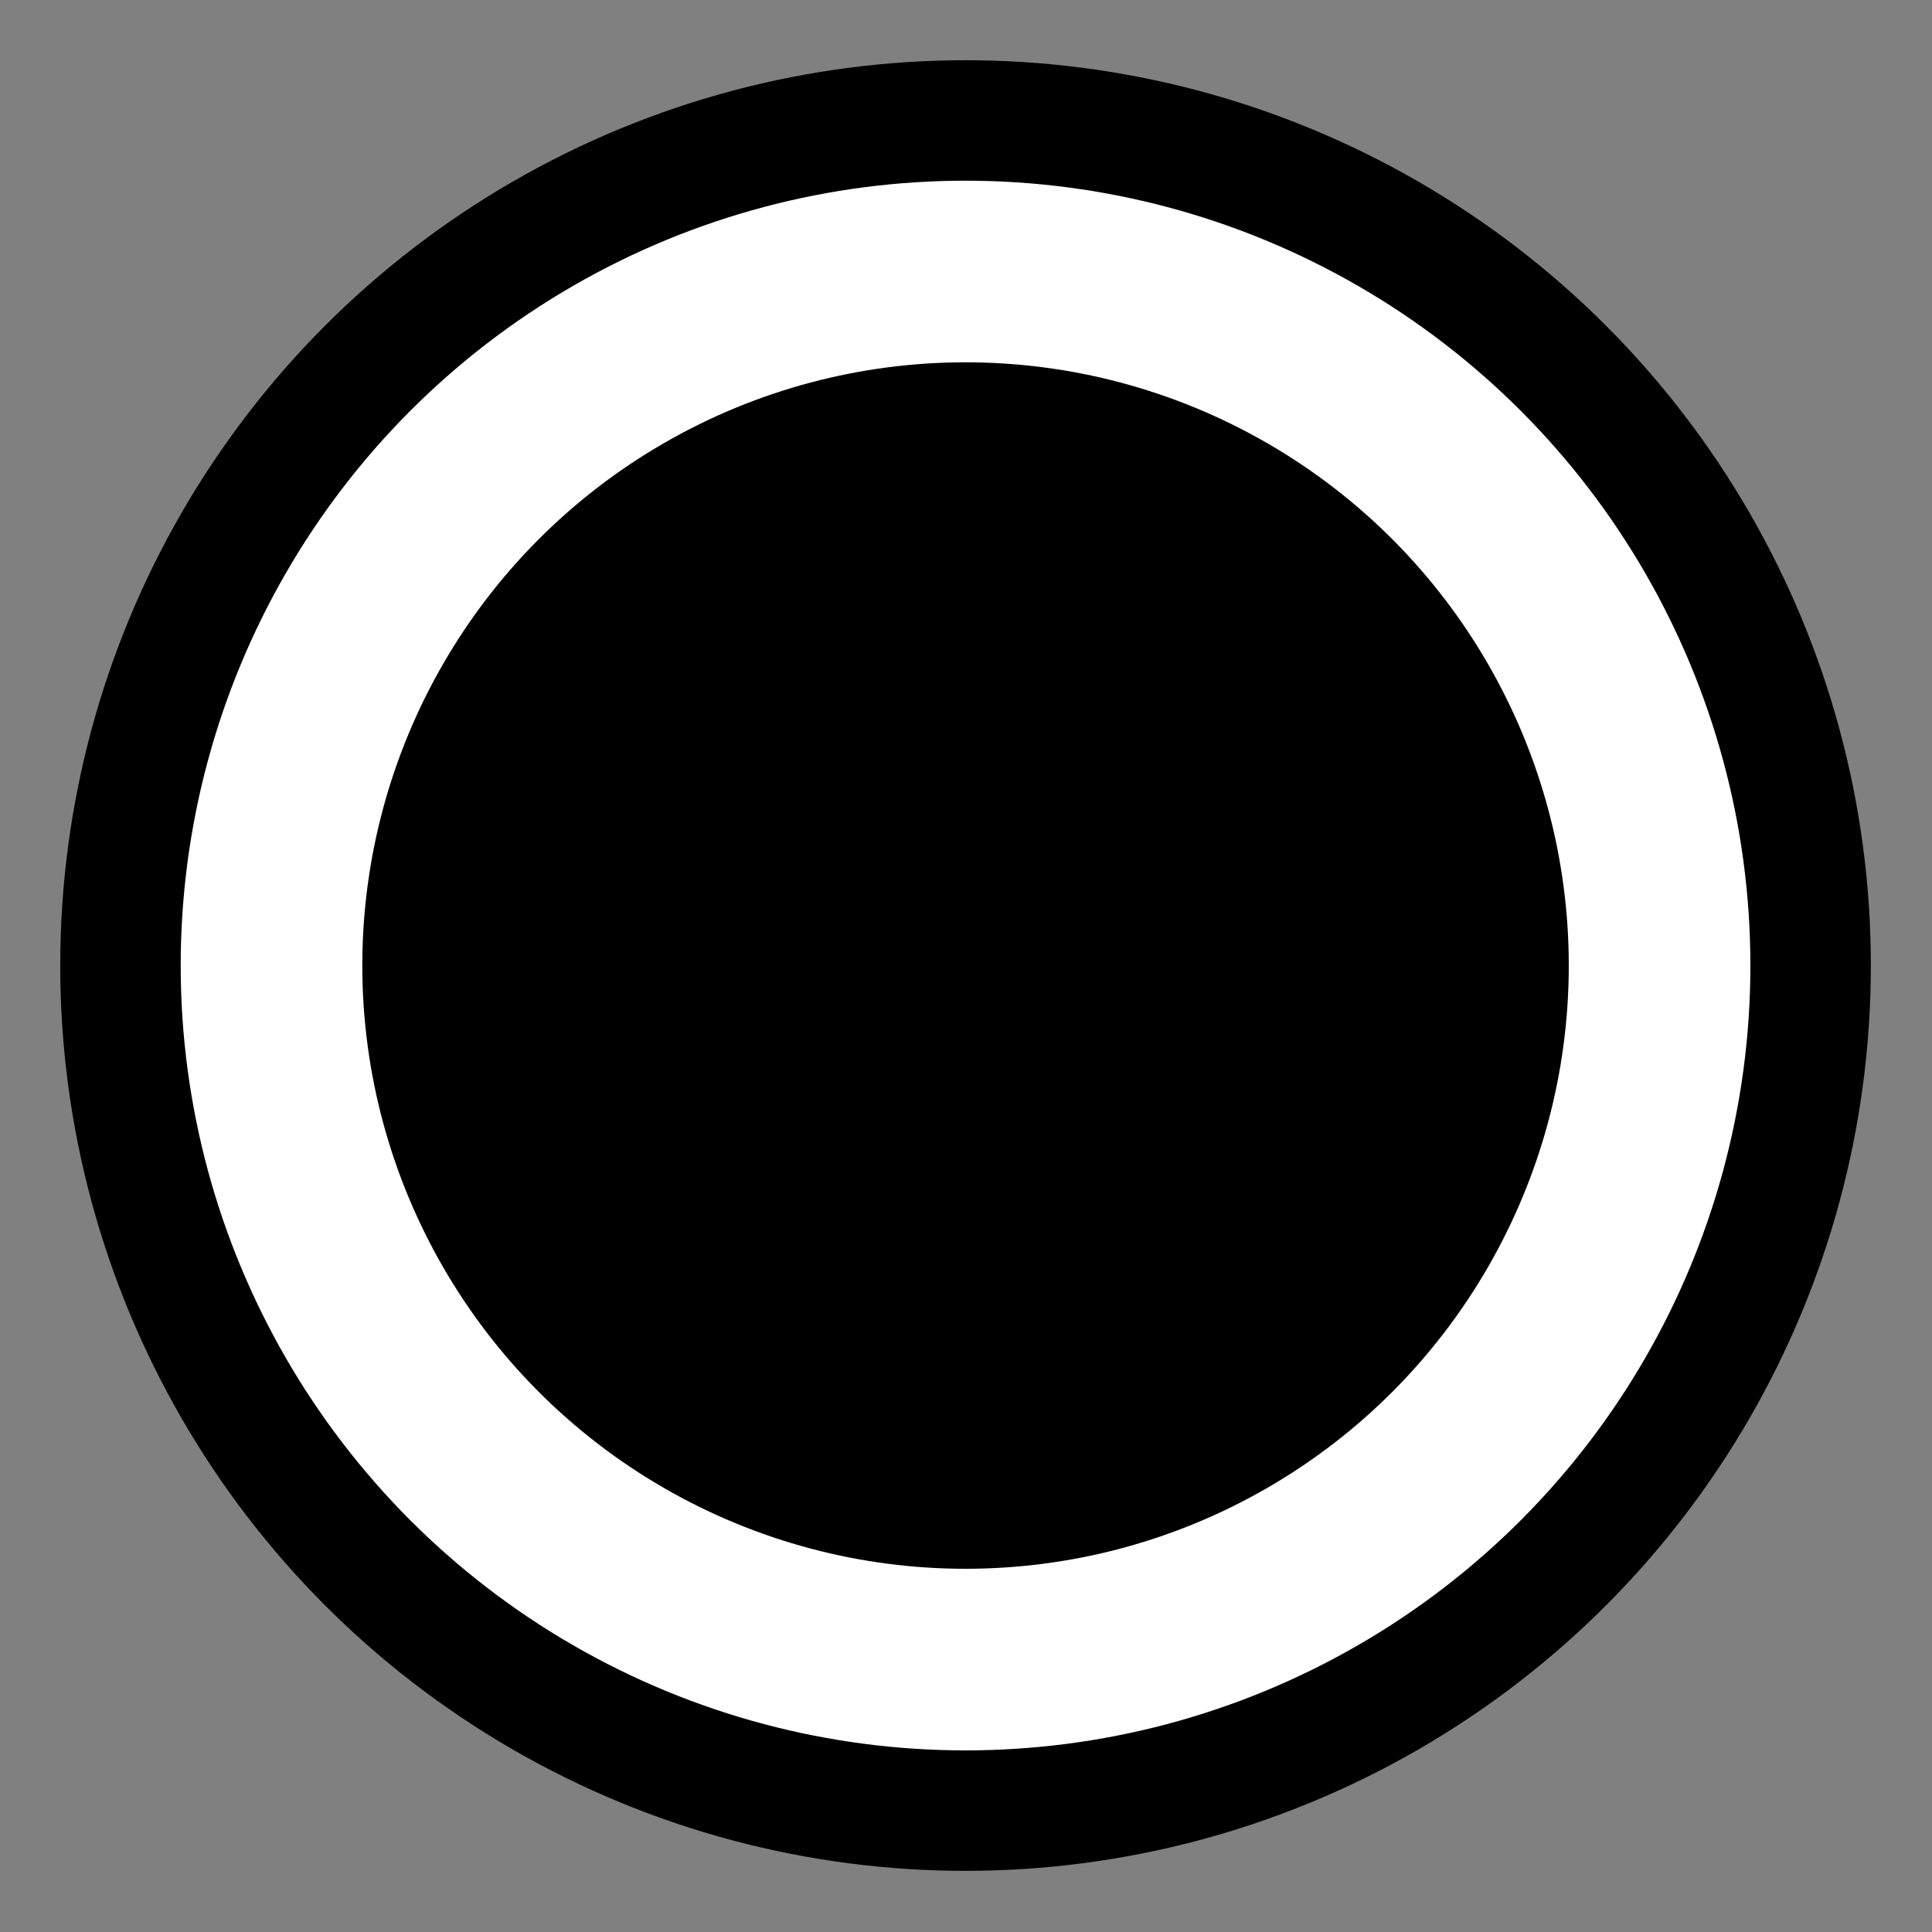 <?xml version="1.0" encoding="UTF-8" standalone="no"?>
<svg
   xmlns:dc="http://purl.org/dc/elements/1.1/"
   xmlns:cc="http://creativecommons.org/ns#"
   xmlns:rdf="http://www.w3.org/1999/02/22-rdf-syntax-ns#"
   xmlns:svg="http://www.w3.org/2000/svg"
   xmlns="http://www.w3.org/2000/svg"
   xmlns:sodipodi="http://sodipodi.sourceforge.net/DTD/sodipodi-0.dtd"
   xmlns:inkscape="http://www.inkscape.org/namespaces/inkscape"
   width="8"
   height="8"
   viewBox="0 0 2.117 2.117"
   version="1.1"
   id="svg8"
   inkscape:version="1.0.1 (c497b03c, 2020-09-10)"
   sodipodi:docname="selected-bullet.svg">
  <rect x="0" y="0" width="2.117" height="2.117" fill="#808080" stroke="none"/>
  <defs
     id="defs2" />
  <sodipodi:namedview
     showguides="false"
     id="base"
     pagecolor="#3c3c3c"
     bordercolor="#666666"
     borderopacity="1.0"
     inkscape:pageopacity="0"
     inkscape:pageshadow="2"
     inkscape:zoom="44.685626"
     inkscape:cx="3.4682667"
     inkscape:cy="4.8133664"
     inkscape:document-units="px"
     inkscape:current-layer="layer1"
     inkscape:document-rotation="0"
     showgrid="false"
     inkscape:pagecheckerboard="false"
     units="px"
     inkscape:showpageshadow="false"
     borderlayer="false"
     showborder="true" />
  <g
     inkscape:label="Layer 1"
     inkscape:groupmode="layer"
     id="layer1">
    <circle
       style="fill:#ffffff;fill-opacity:1;stroke:#000000;stroke-width:0.132;stroke-miterlimit:4;stroke-dasharray:none;stroke-opacity:1"
       id="circle834"
       cx="1.058"
       cy="1.058"
       r="0.926" />
    <circle
       style="fill:#000000;fill-opacity:1;stroke:none;stroke-width:0.224;stroke-opacity:1"
       id="path832"
       cx="1.058"
       cy="1.058"
       r="0.661" />
  </g>
</svg>
